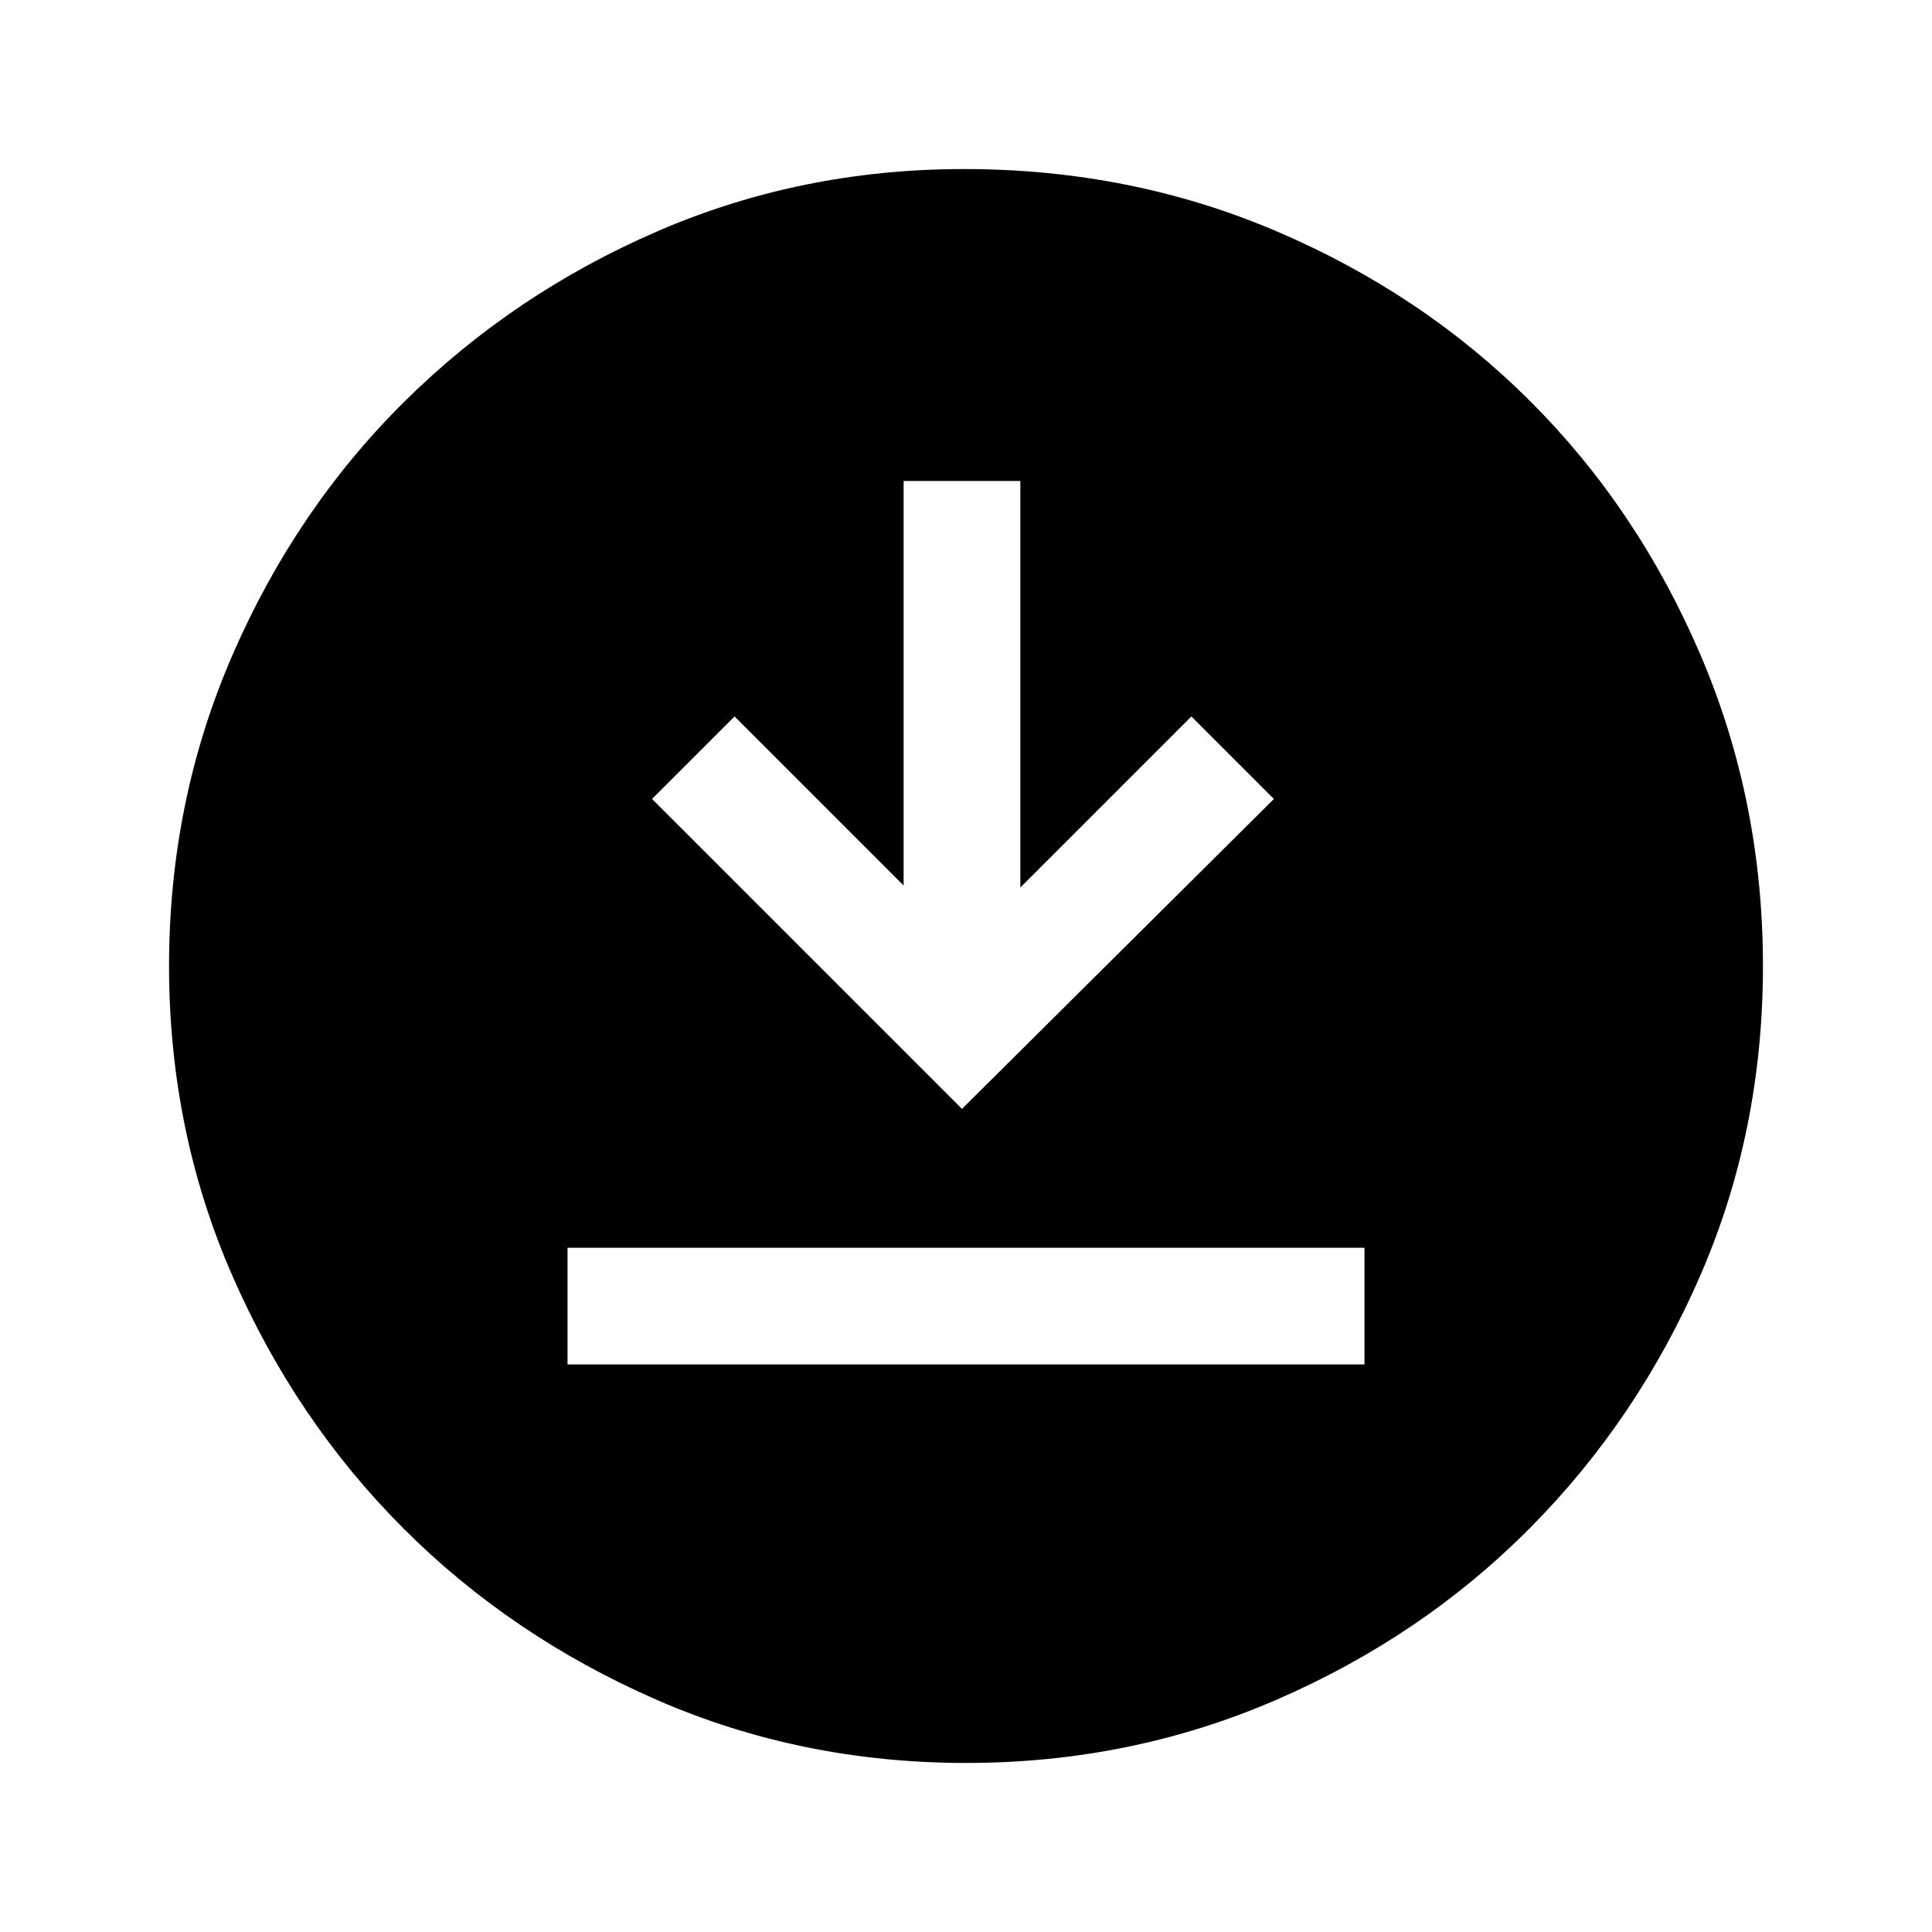 <svg xmlns="http://www.w3.org/2000/svg" height="48" width="48"><path d="M14.1 33.9h19.8V31H14.1Zm9.8-6.35 7.75-7.7-2.05-2.05-4.25 4.25v-10.1h-2.9V22l-4.2-4.2-2.05 2.05ZM24 43.8q-4.1 0-7.7-1.575-3.6-1.575-6.275-4.25Q7.35 35.3 5.775 31.7 4.2 28.1 4.2 24t1.575-7.725q1.575-3.625 4.275-6.3t6.275-4.225Q19.9 4.2 23.95 4.2q4.15 0 7.775 1.55t6.3 4.225q2.675 2.675 4.225 6.3Q43.8 19.9 43.8 24t-1.55 7.675q-1.55 3.575-4.225 6.275t-6.3 4.275Q28.1 43.8 24 43.8Z"/></svg>
